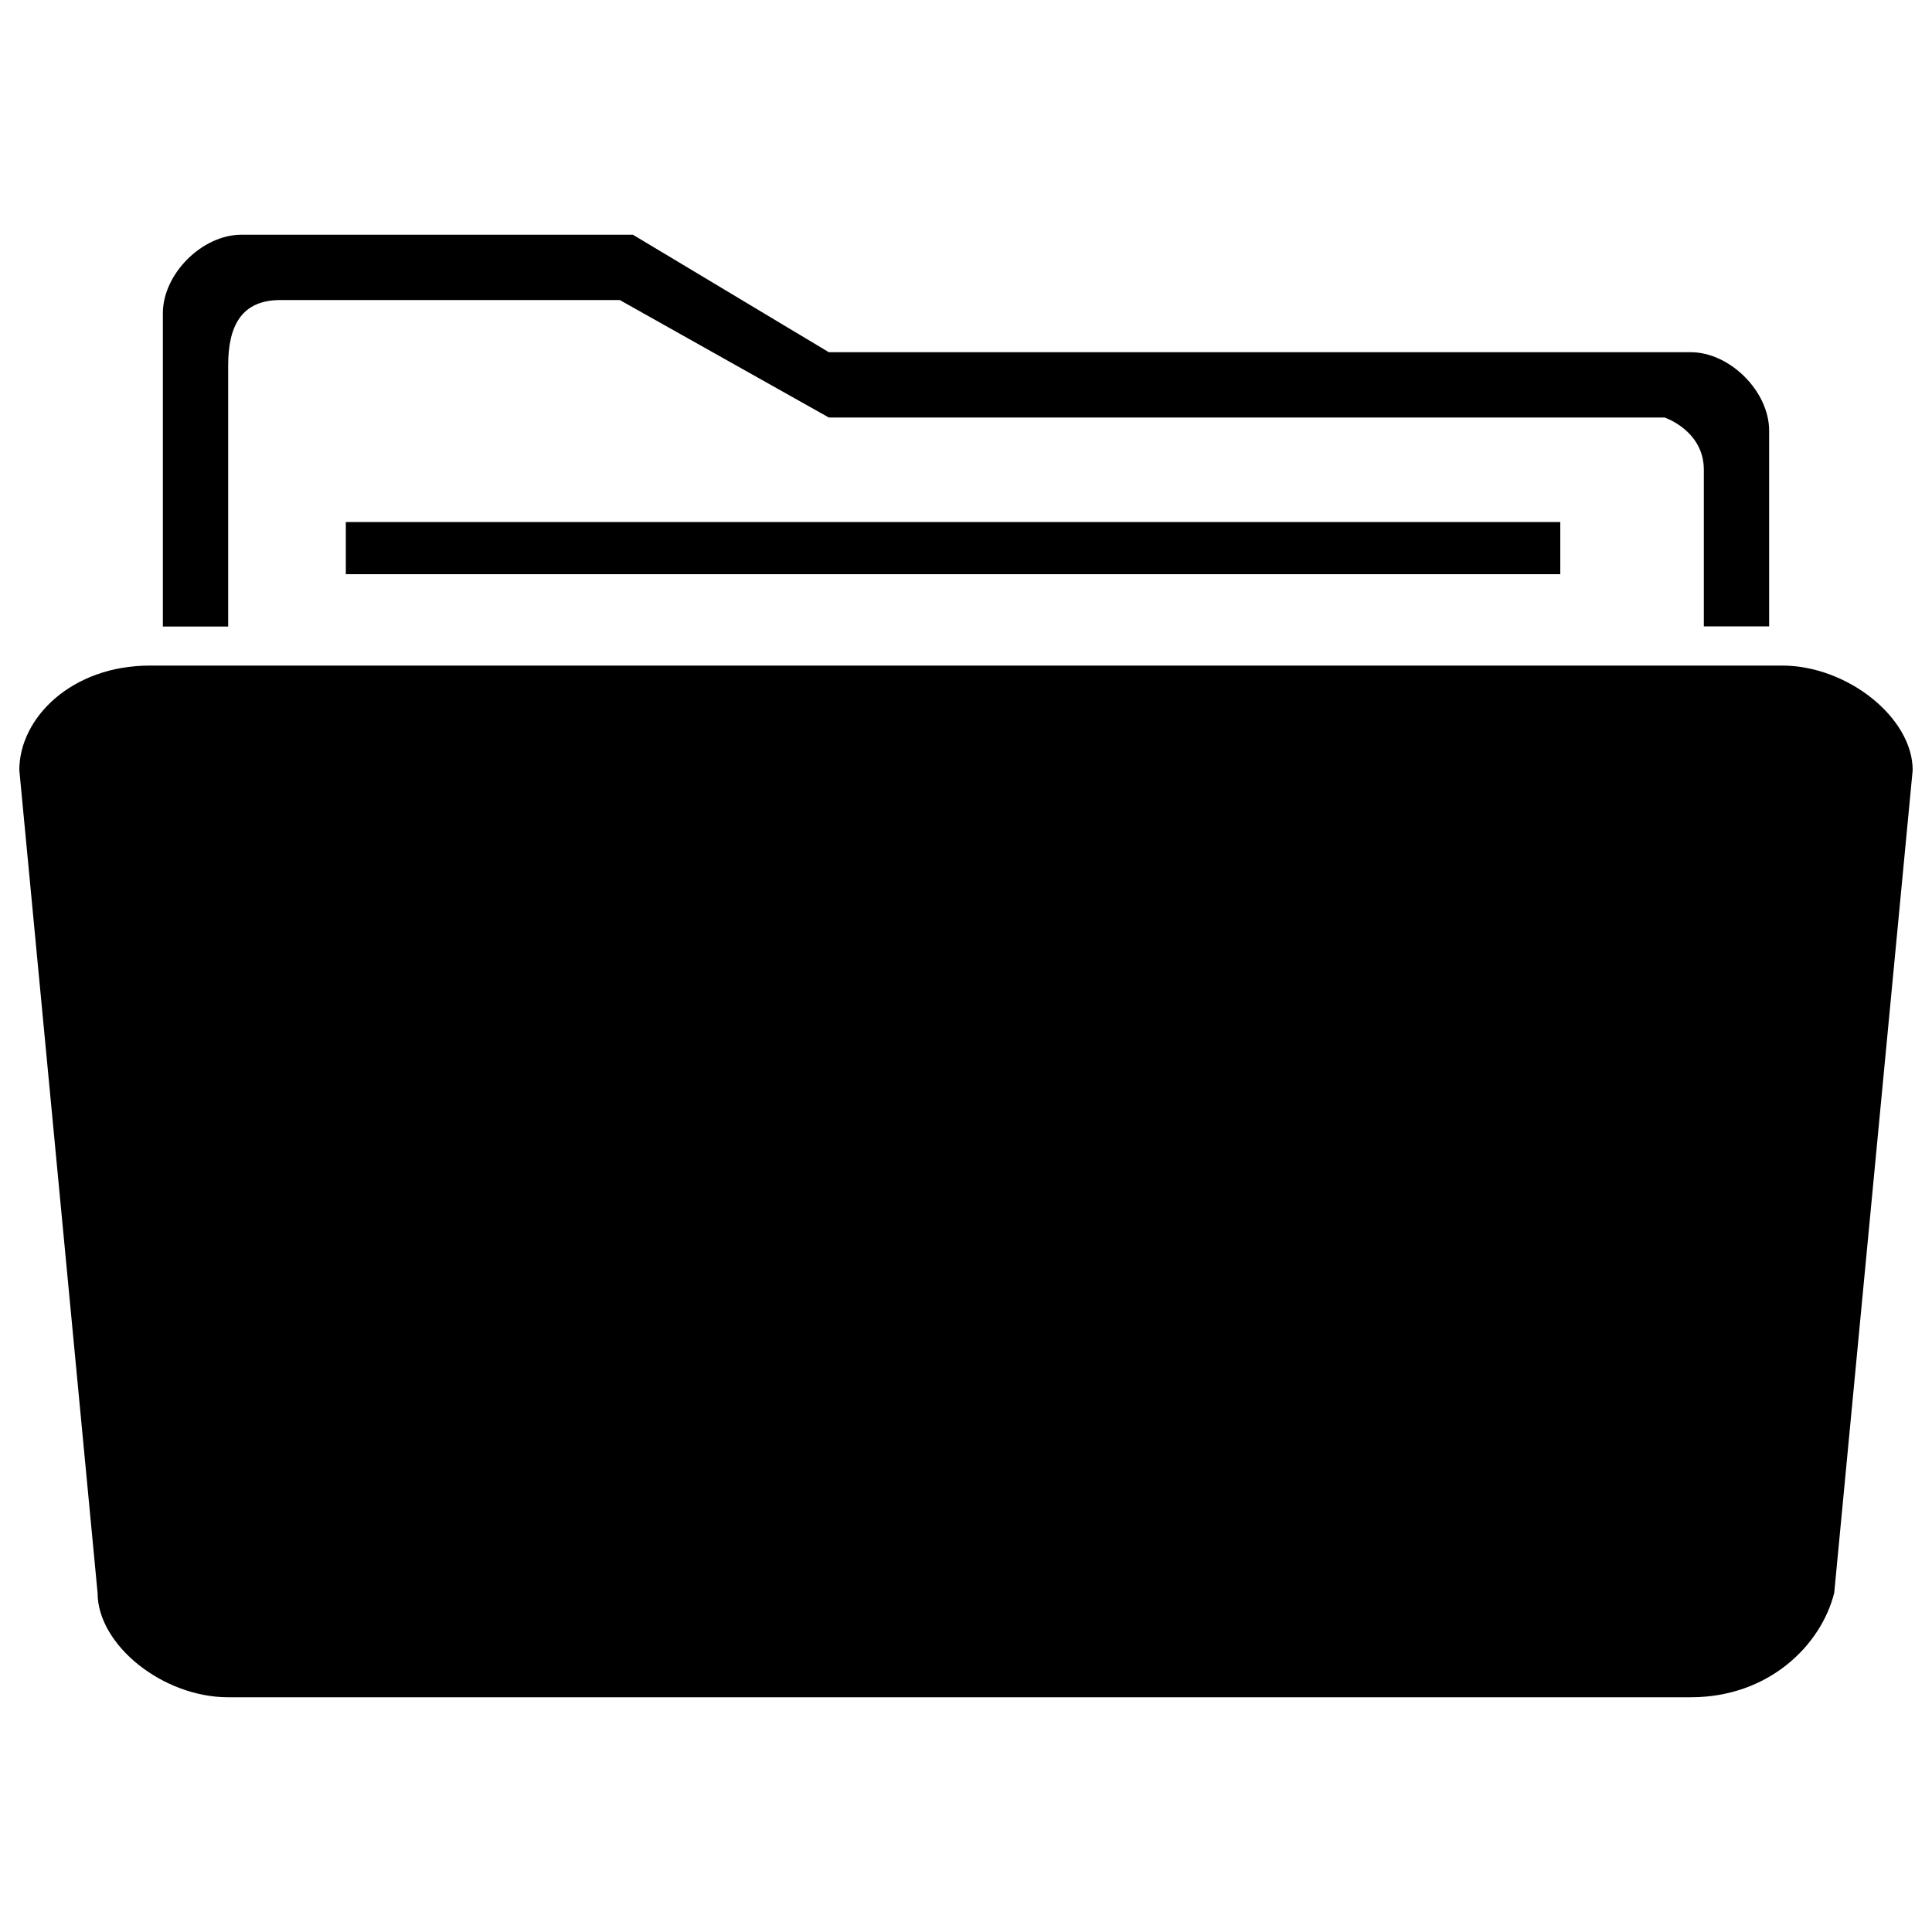 <?xml version="1.0" encoding="utf-8"?>
<!-- Svg Vector Icons : http://www.sfont.cn -->
<!DOCTYPE svg PUBLIC "-//W3C//DTD SVG 1.1//EN" "http://www.w3.org/Graphics/SVG/1.1/DTD/svg11.dtd">
<svg version="1.1" xmlns="http://www.w3.org/2000/svg" xmlns:xlink="http://www.w3.org/1999/xlink" x="0px" y="0px" viewBox="0 0 1000 1000" enable-background="new 0 0 1000 1000" xml:space="preserve">
<g><path d="M875.1,878.5h-757c-33.8,0-67.6-27-67.6-54.1L10,398.6c0-27,27-54.1,67.6-54.1h844.8c33.8,0,67.6,27,67.6,54.1l-40.6,425.8C942.7,851.4,915.7,878.5,875.1,878.5z"/><path d="M179,270.2h628.6v27H179V270.2z"/><path d="M118.1,324.3V189.1c0-20.3,6.8-33.8,27-33.8h175.7L429,216.1h432.6c0,0,20.3,6.8,20.3,27v81.1h33.8V222.9c0-20.3-20.3-40.6-40.6-40.6H429l-101.4-60.8H124.9c-20.3,0-40.6,20.3-40.6,40.6v162.2H118.1z"/></g>
</svg>